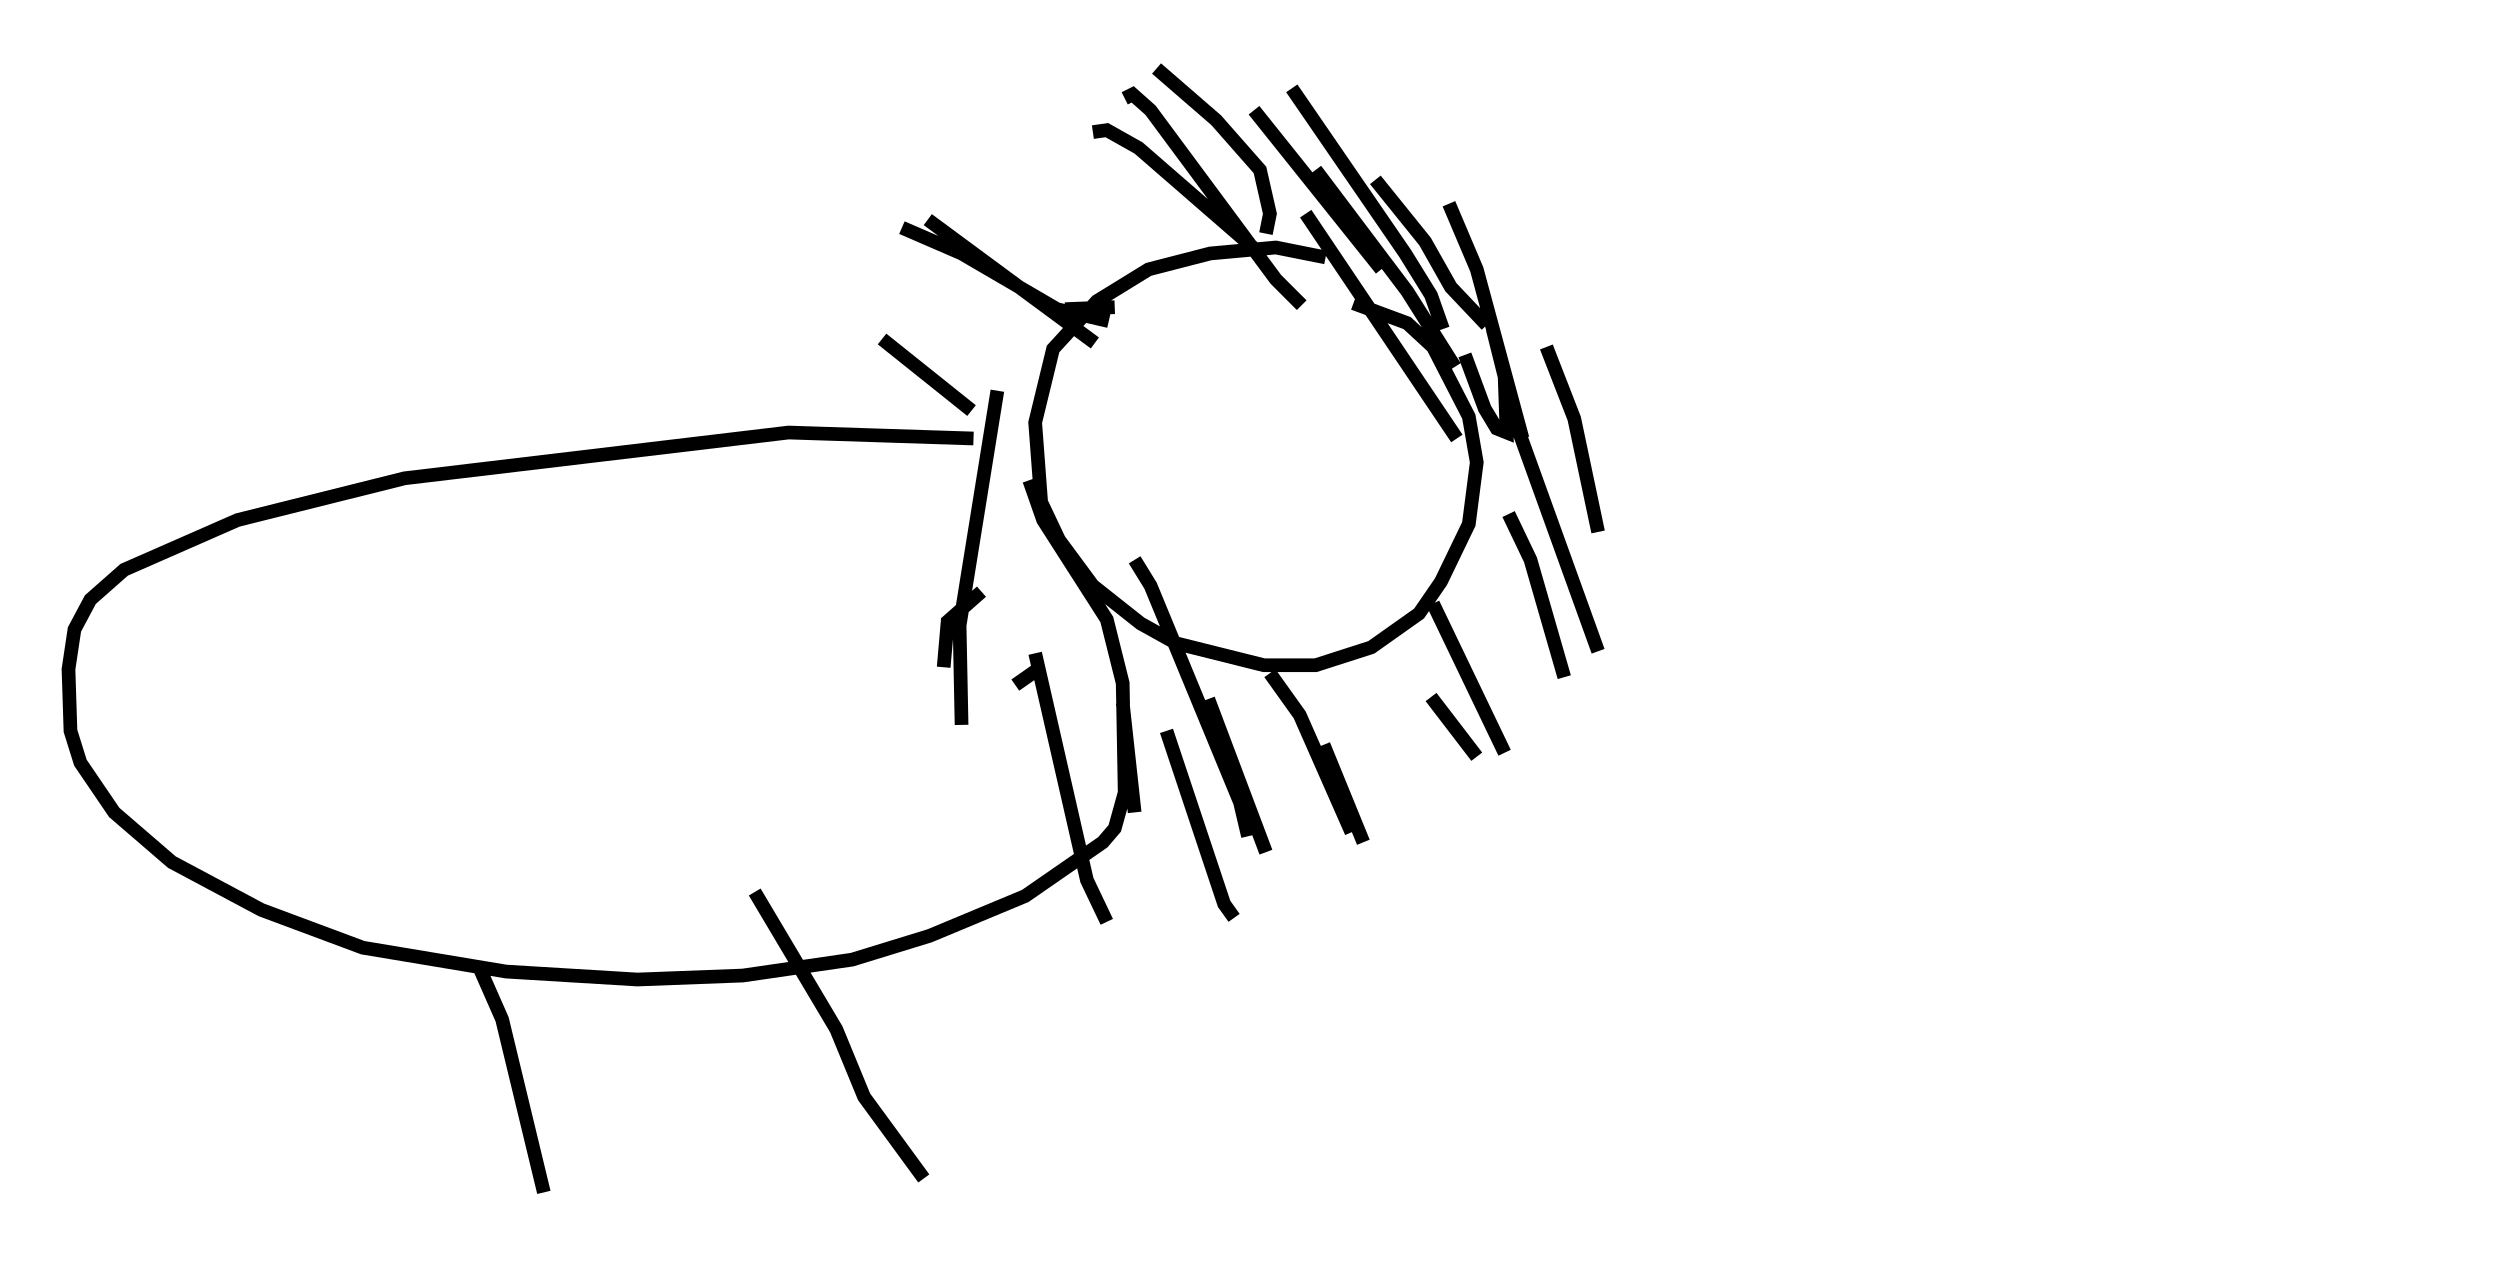 <?xml version="1.0" encoding="utf-8" ?>
<svg baseProfile="full" height="92.067" version="1.1" width="182.558" xmlns="http://www.w3.org/2000/svg" xmlns:ev="http://www.w3.org/2001/xml-events" xmlns:xlink="http://www.w3.org/1999/xlink"><defs /><rect fill="white" height="92.067" width="182.558" x="0" y="0" /><path d="M98.832, 20.106 m-2.034, -1.307 l-3.631, -0.726 -4.793, 0.436 l-4.503, 1.162 -3.777, 2.324 l-3.196, 3.486 -1.307, 5.374 l0.436, 5.81 1.307, 2.76 l2.469, 3.341 3.486, 2.76 l2.615, 1.453 6.391, 1.598 l3.777, 0.0 4.067, -1.307 l3.486, -2.469 1.598, -2.324 l2.034, -4.212 0.581, -4.503 l-0.581, -3.341 -2.615, -5.084 l-1.888, -1.743 -3.922, -1.453 m-23.676, 12.927 l1.017, 2.905 4.648, 7.263 l1.162, 4.648 0.145, 7.989 l-0.726, 2.615 -0.872, 1.017 l-5.665, 3.922 -6.972, 2.905 l-5.665, 1.743 -7.989, 1.162 l-7.698, 0.291 -9.587, -0.581 l-10.458, -1.743 -7.408, -2.76 l-6.536, -3.486 -4.212, -3.631 l-2.469, -3.631 -0.726, -2.324 l-0.145, -4.503 0.436, -2.905 l1.162, -2.179 2.469, -2.179 l8.279, -3.631 12.201, -3.05 l28.033, -3.341 13.508, 0.436 m106.469, -21.207 l0.0, 0.0 m-142.491, 59.989 l1.598, 3.631 3.05, 12.637 m15.397, -21.933 l5.955, 10.022 2.034, 4.939 l4.358, 5.955 m24.983, -68.994 l0.291, -1.453 -0.726, -3.196 l-3.196, -3.631 -4.358, -3.777 m-3.486, 18.447 l-3.777, -0.872 -6.972, -4.067 l-4.358, -1.888 m5.81, 26.581 l-2.469, 2.179 -0.291, 3.341 m13.944, -7.844 l1.162, 1.888 6.536, 15.832 l0.581, 2.469 m1.598, -11.911 l2.179, 3.05 3.777, 8.57 m5.955, -16.704 l5.229, 10.894 m0.291, -17.43 l1.598, 3.341 2.469, 8.57 m-1.307, -24.112 l2.034, 5.229 1.743, 8.279 m-7.698, -14.816 l0.872, 3.486 0.145, 4.067 l-0.726, -0.291 -0.872, -1.453 l-1.453, -3.922 m1.598, -2.179 l-2.615, -2.76 -1.888, -3.341 l-3.631, -4.503 m5.81, 13.654 l-3.486, -5.52 -6.682, -8.86 m9.296, 11.62 l-0.872, -2.469 -1.888, -3.05 l-8.279, -12.056 m6.536, 13.218 l-9.296, -11.62 m0.436, 10.458 l-8.86, -7.698 -2.324, -1.307 l-1.017, 0.145 m0.145, 15.397 l-12.201, -9.006 m3.196, 13.944 l-6.536, -5.229 m11.184, 24.257 l-1.453, 1.017 m7.844, 1.307 l0.872, 7.989 m5.374, -8.279 l4.212, 11.184 m12.056, -11.33 l3.341, 4.358 m2.469, -25.419 l6.391, 17.721 m-5.52, -15.542 l-3.341, -12.346 -2.034, -4.793 m0.581, 17.14 l-11.039, -16.413 m-0.291, 6.682 l-1.888, -1.888 -9.151, -12.346 l-1.307, -1.162 -0.581, 0.291 m-0.726, 15.251 l-3.631, 0.145 m-4.939, 5.955 l-2.76, 17.14 0.145, 7.263 m5.374, -5.229 l3.777, 16.559 1.453, 3.05 m4.358, -13.944 l4.212, 12.637 0.726, 1.017 m6.536, -12.637 l2.905, 7.117 m8.279, -5.084 " fill="none" stroke="black" stroke-width="1" /></svg>